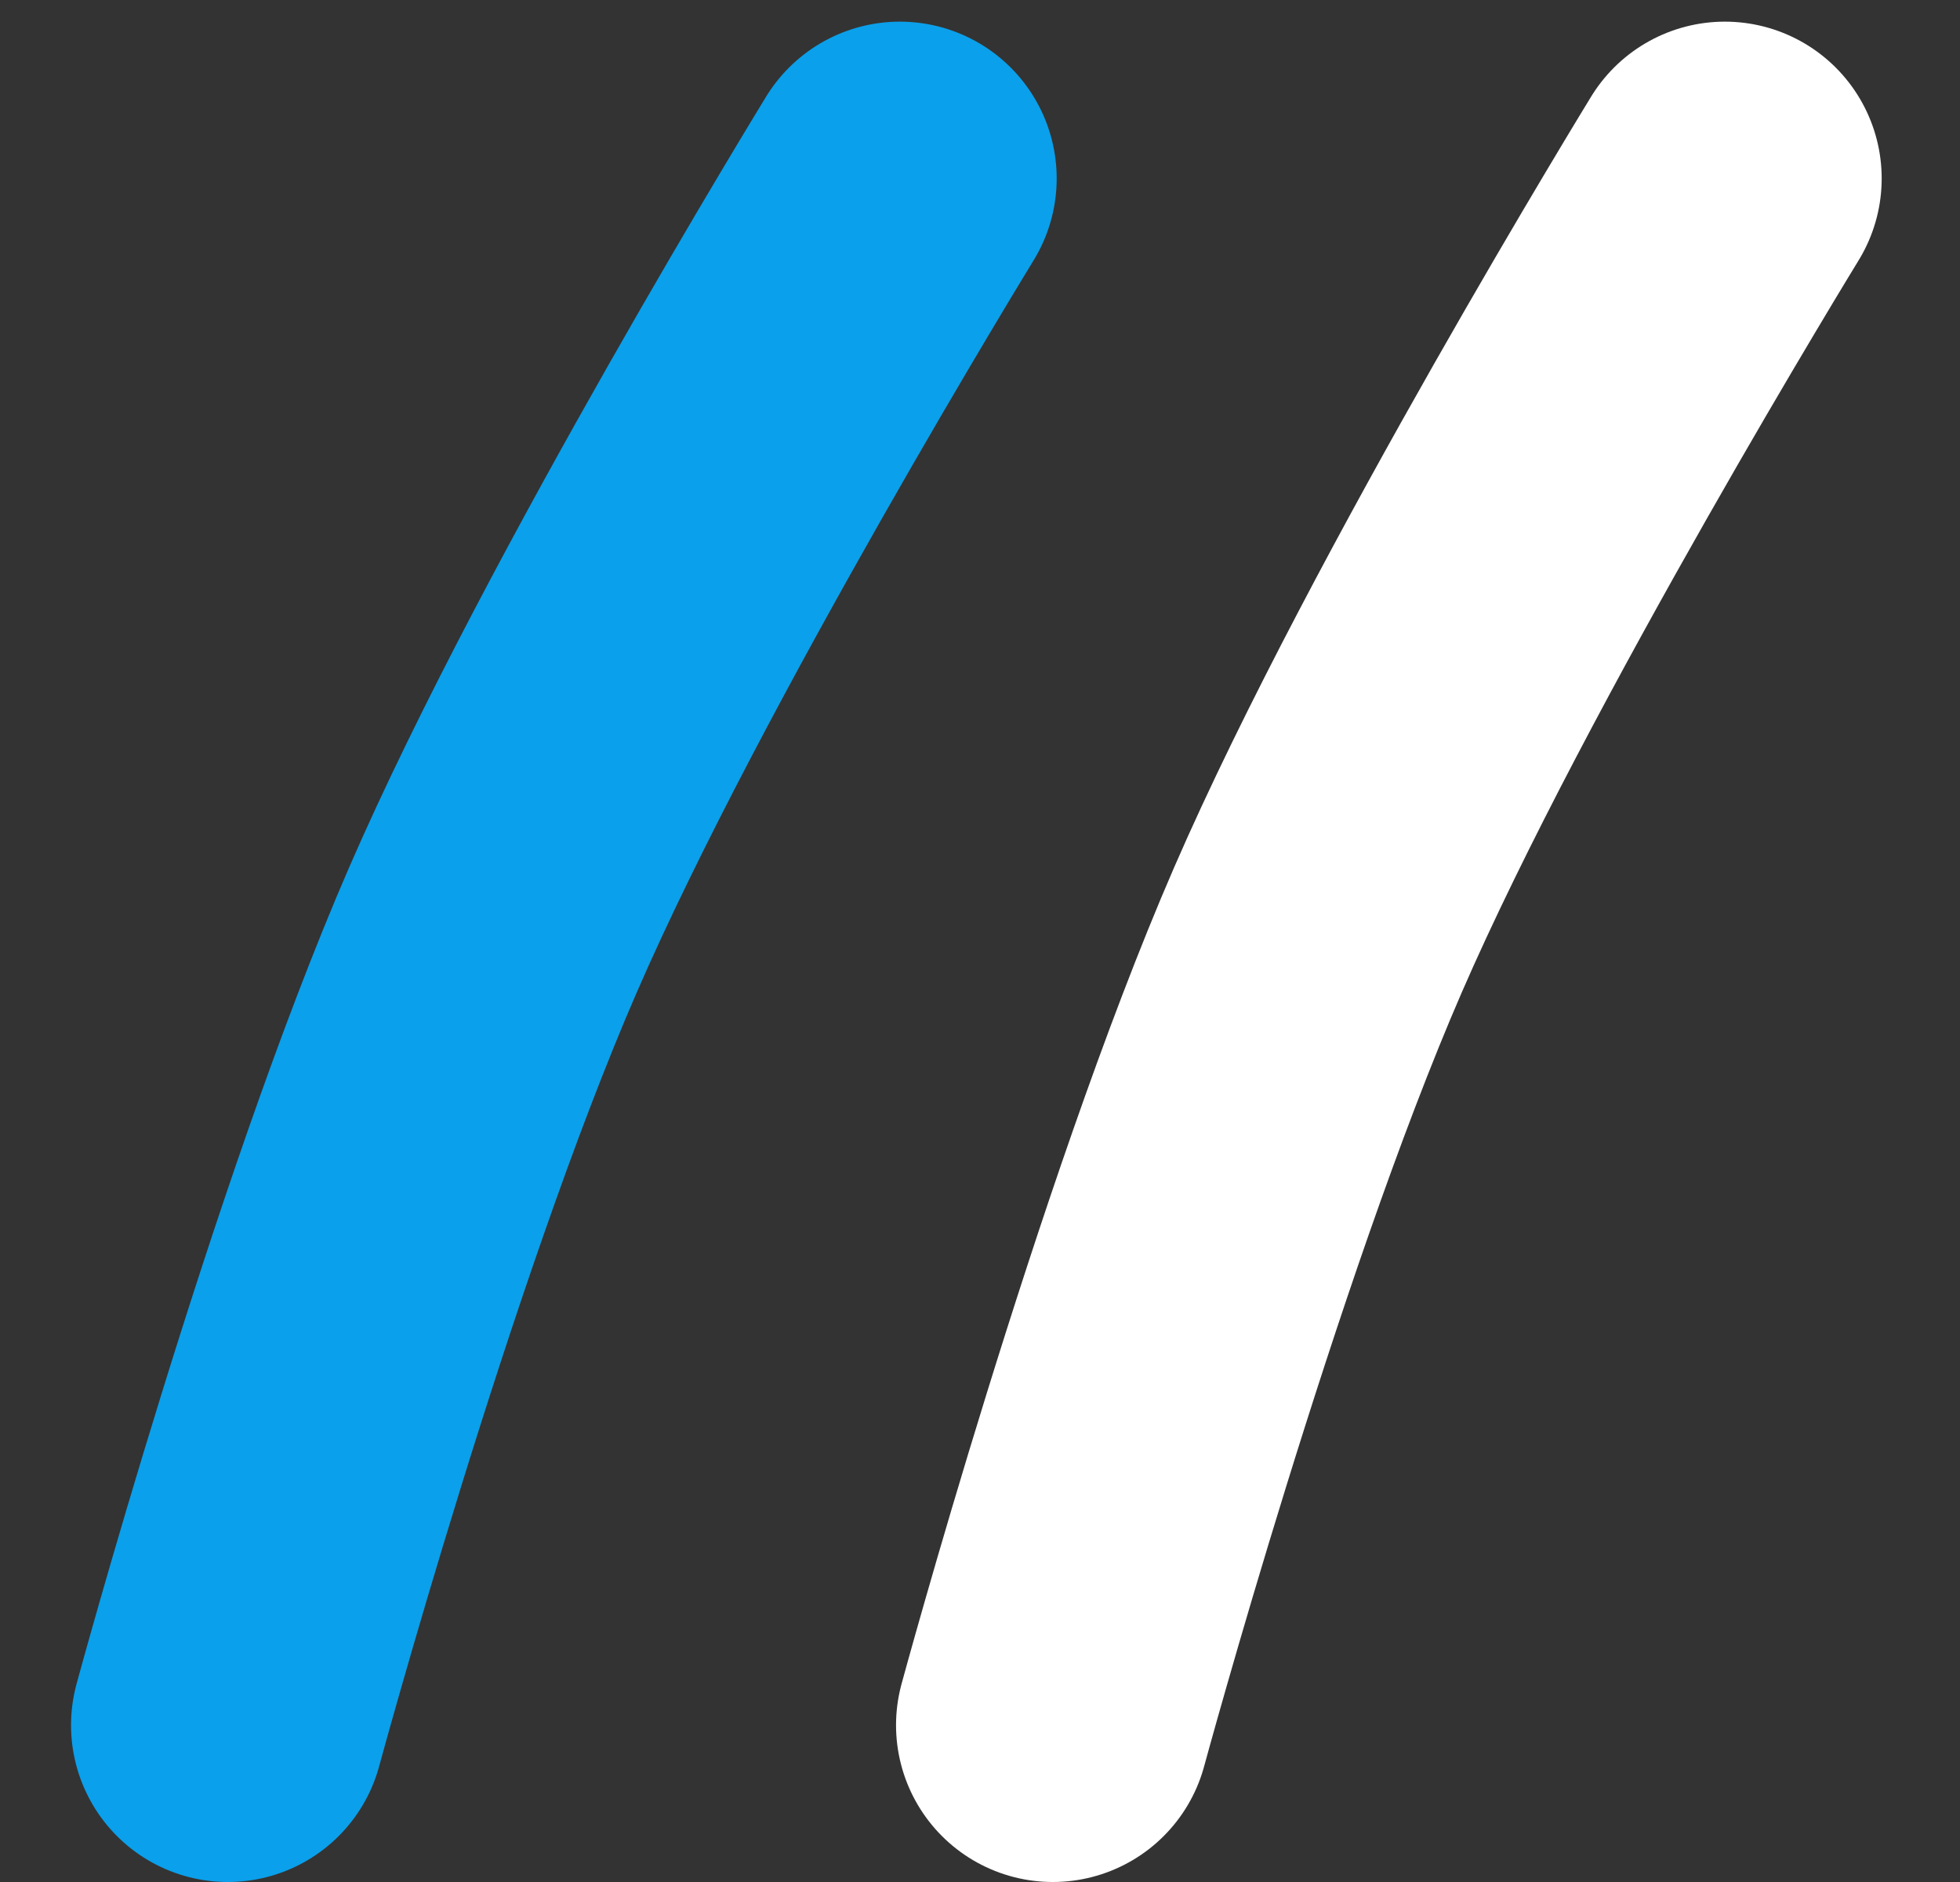 <svg xmlns="http://www.w3.org/2000/svg" width="25" height="24" viewBox="0 0 25 24" fill="none"><rect x="0" y="0" width="25" height="24" fill="#333333" stroke="none"/><path d="M2.906 22C2.906 22 4.612 15.713 6.286 11.862C7.96 8.01 11.478 2.276 11.478 2.276" stroke="#0aa0eb" stroke-width="4" stroke-linecap="round" stroke-linejoin="round" fill="#000000"/><path d="M13.429 22C13.429 22 15.136 15.713 16.809 11.862C18.483 8.01 22.001 2.276 22.001 2.276" stroke="#ffffff" stroke-width="4" stroke-linecap="round" stroke-linejoin="round" fill="#000000"/></svg>